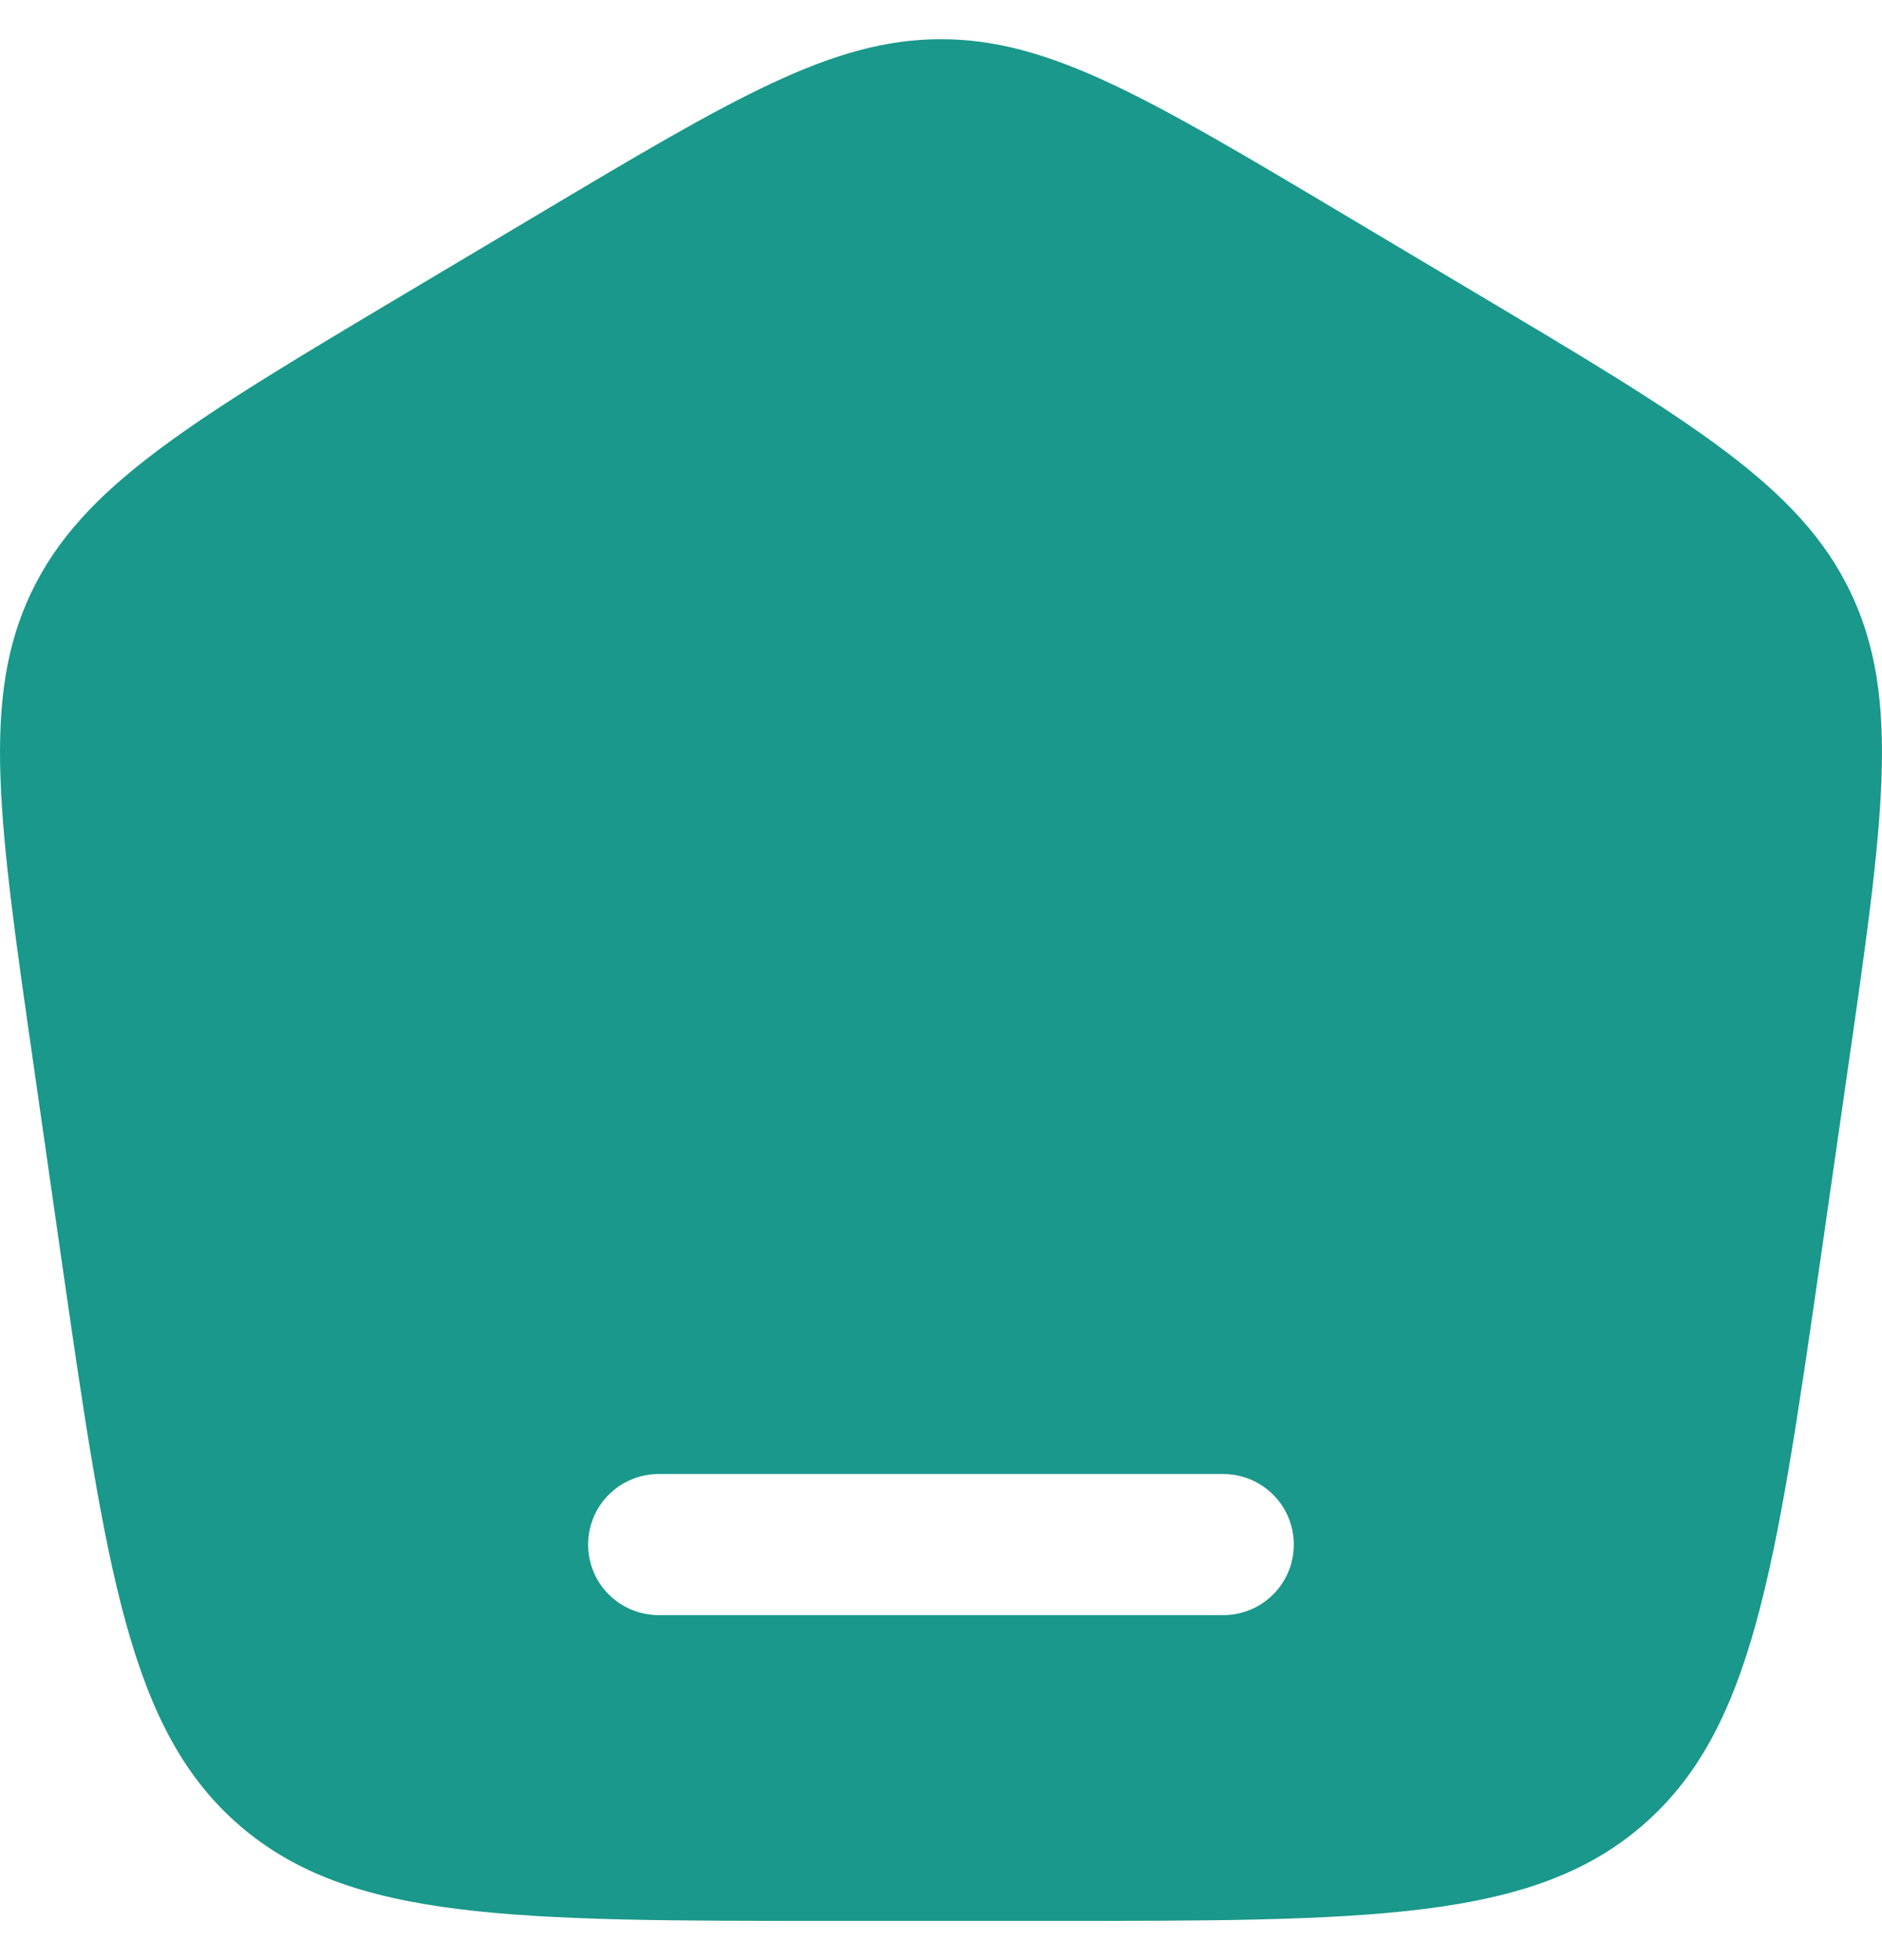 <svg width="24" height="25" viewBox="0 0 24 25" fill="none" xmlns="http://www.w3.org/2000/svg">
<path fill-rule="evenodd" clip-rule="evenodd" d="M0.402 7.55C-0.246 8.902 -0.018 10.485 0.438 13.65L0.771 15.974C1.356 20.04 1.649 22.071 3.059 23.286C4.468 24.5 6.536 24.5 10.672 24.5H13.327C17.463 24.5 19.53 24.5 20.941 23.286C22.351 22.071 22.643 20.04 23.228 15.974L23.562 13.65C24.018 10.485 24.246 8.902 23.597 7.55C22.948 6.198 21.568 5.374 18.807 3.73L17.145 2.74C14.639 1.246 13.384 0.5 11.999 0.5C10.615 0.5 9.361 1.246 6.854 2.74L5.192 3.73C2.432 5.374 1.051 6.198 0.402 7.55ZM7.5 19.7C7.5 19.461 7.594 19.232 7.763 19.064C7.932 18.895 8.161 18.8 8.4 18.8H15.599C15.838 18.8 16.067 18.895 16.236 19.064C16.405 19.232 16.499 19.461 16.499 19.7C16.499 19.939 16.405 20.168 16.236 20.336C16.067 20.505 15.838 20.6 15.599 20.6H8.4C8.161 20.6 7.932 20.505 7.763 20.336C7.594 20.168 7.5 19.939 7.5 19.7Z" fill="#19988B"/>
</svg>
